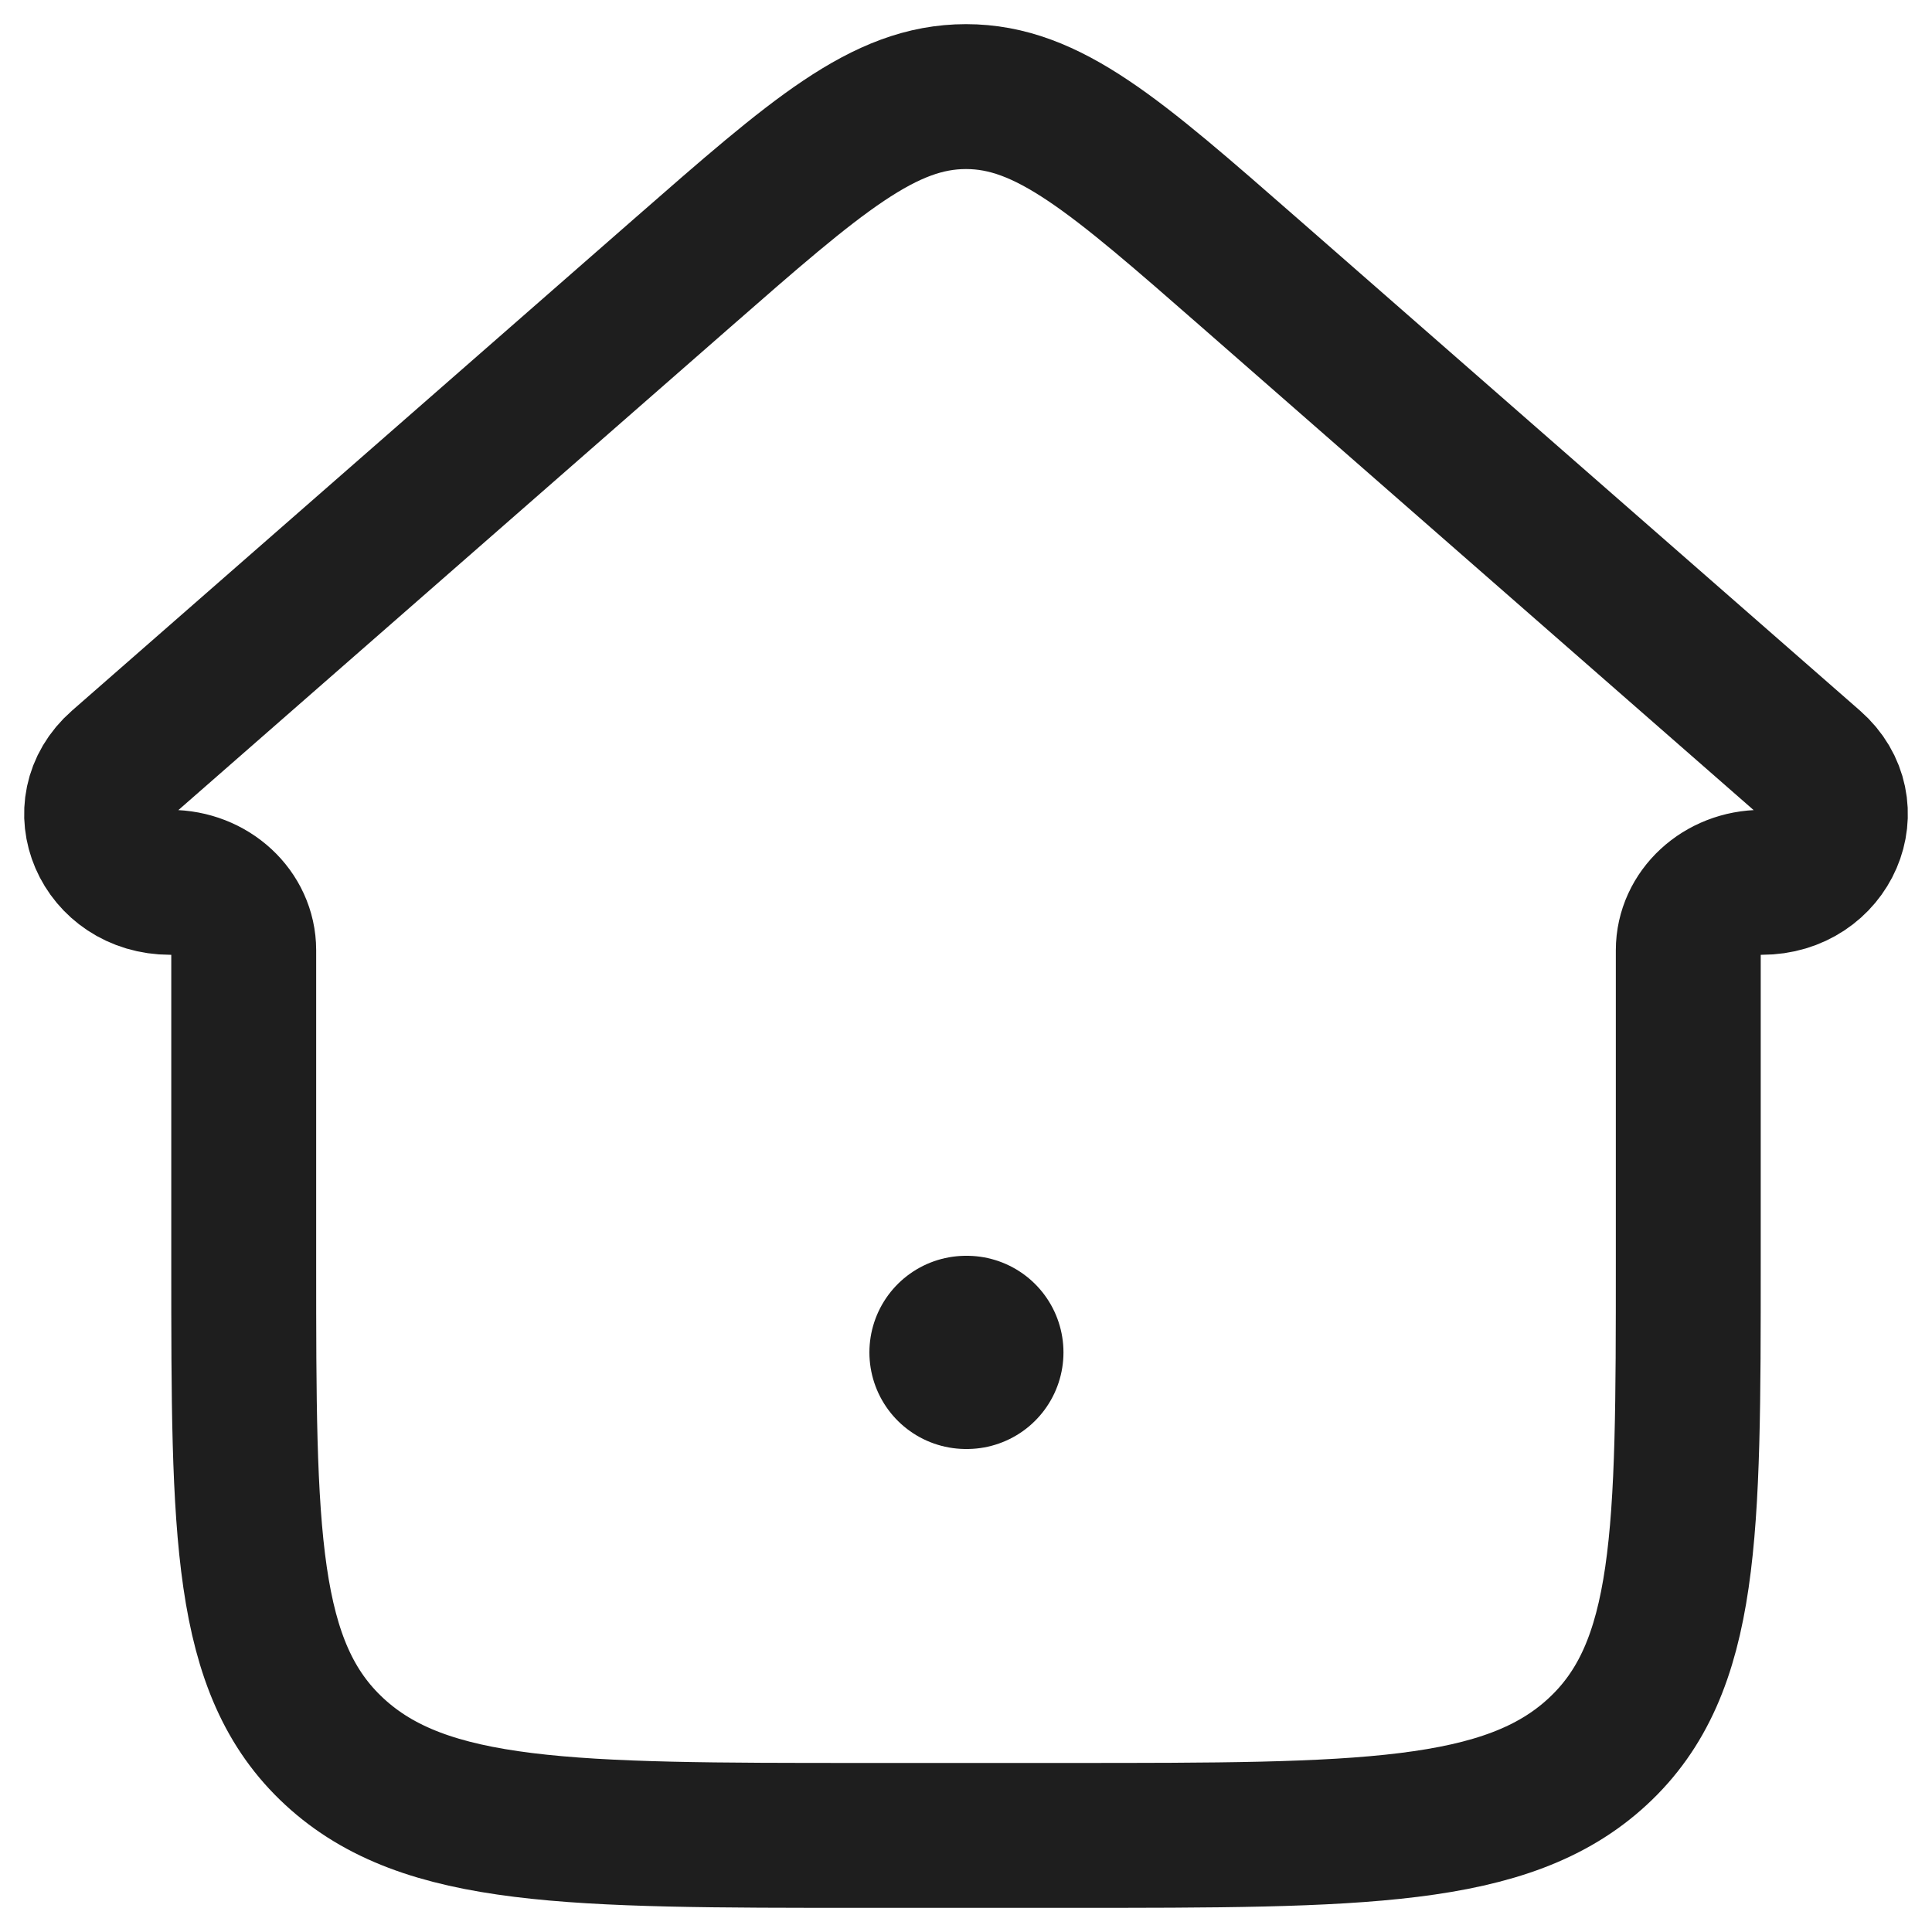 <svg width="20" height="20" viewBox="0 0 20 20" fill="none" xmlns="http://www.w3.org/2000/svg">
<g id="elements">
<path id="Vector" d="M7.062 2.826L1.239 7.921C0.74 8.358 1.075 9.134 1.762 9.134C2.183 9.134 2.523 9.449 2.523 9.837V13.081C2.523 15.871 2.523 17.266 3.462 18.133C4.4 19 5.911 19 8.932 19H11.068C14.089 19 15.6 19 16.538 18.133C17.477 17.266 17.477 15.871 17.477 13.081V9.837C17.477 9.449 17.817 9.134 18.238 9.134C18.925 9.134 19.26 8.358 18.761 7.921L12.938 2.826C11.547 1.609 10.851 1 10 1C9.149 1 8.453 1.609 7.062 2.826Z" stroke="#1E1E1E" stroke-width="1.5" stroke-linecap="round" stroke-linejoin="round"/>
<path id="Vector_2" d="M10 14H10.009" stroke="#1E1E1E" stroke-width="2" stroke-linecap="round" stroke-linejoin="round"/>
</g>
</svg>
